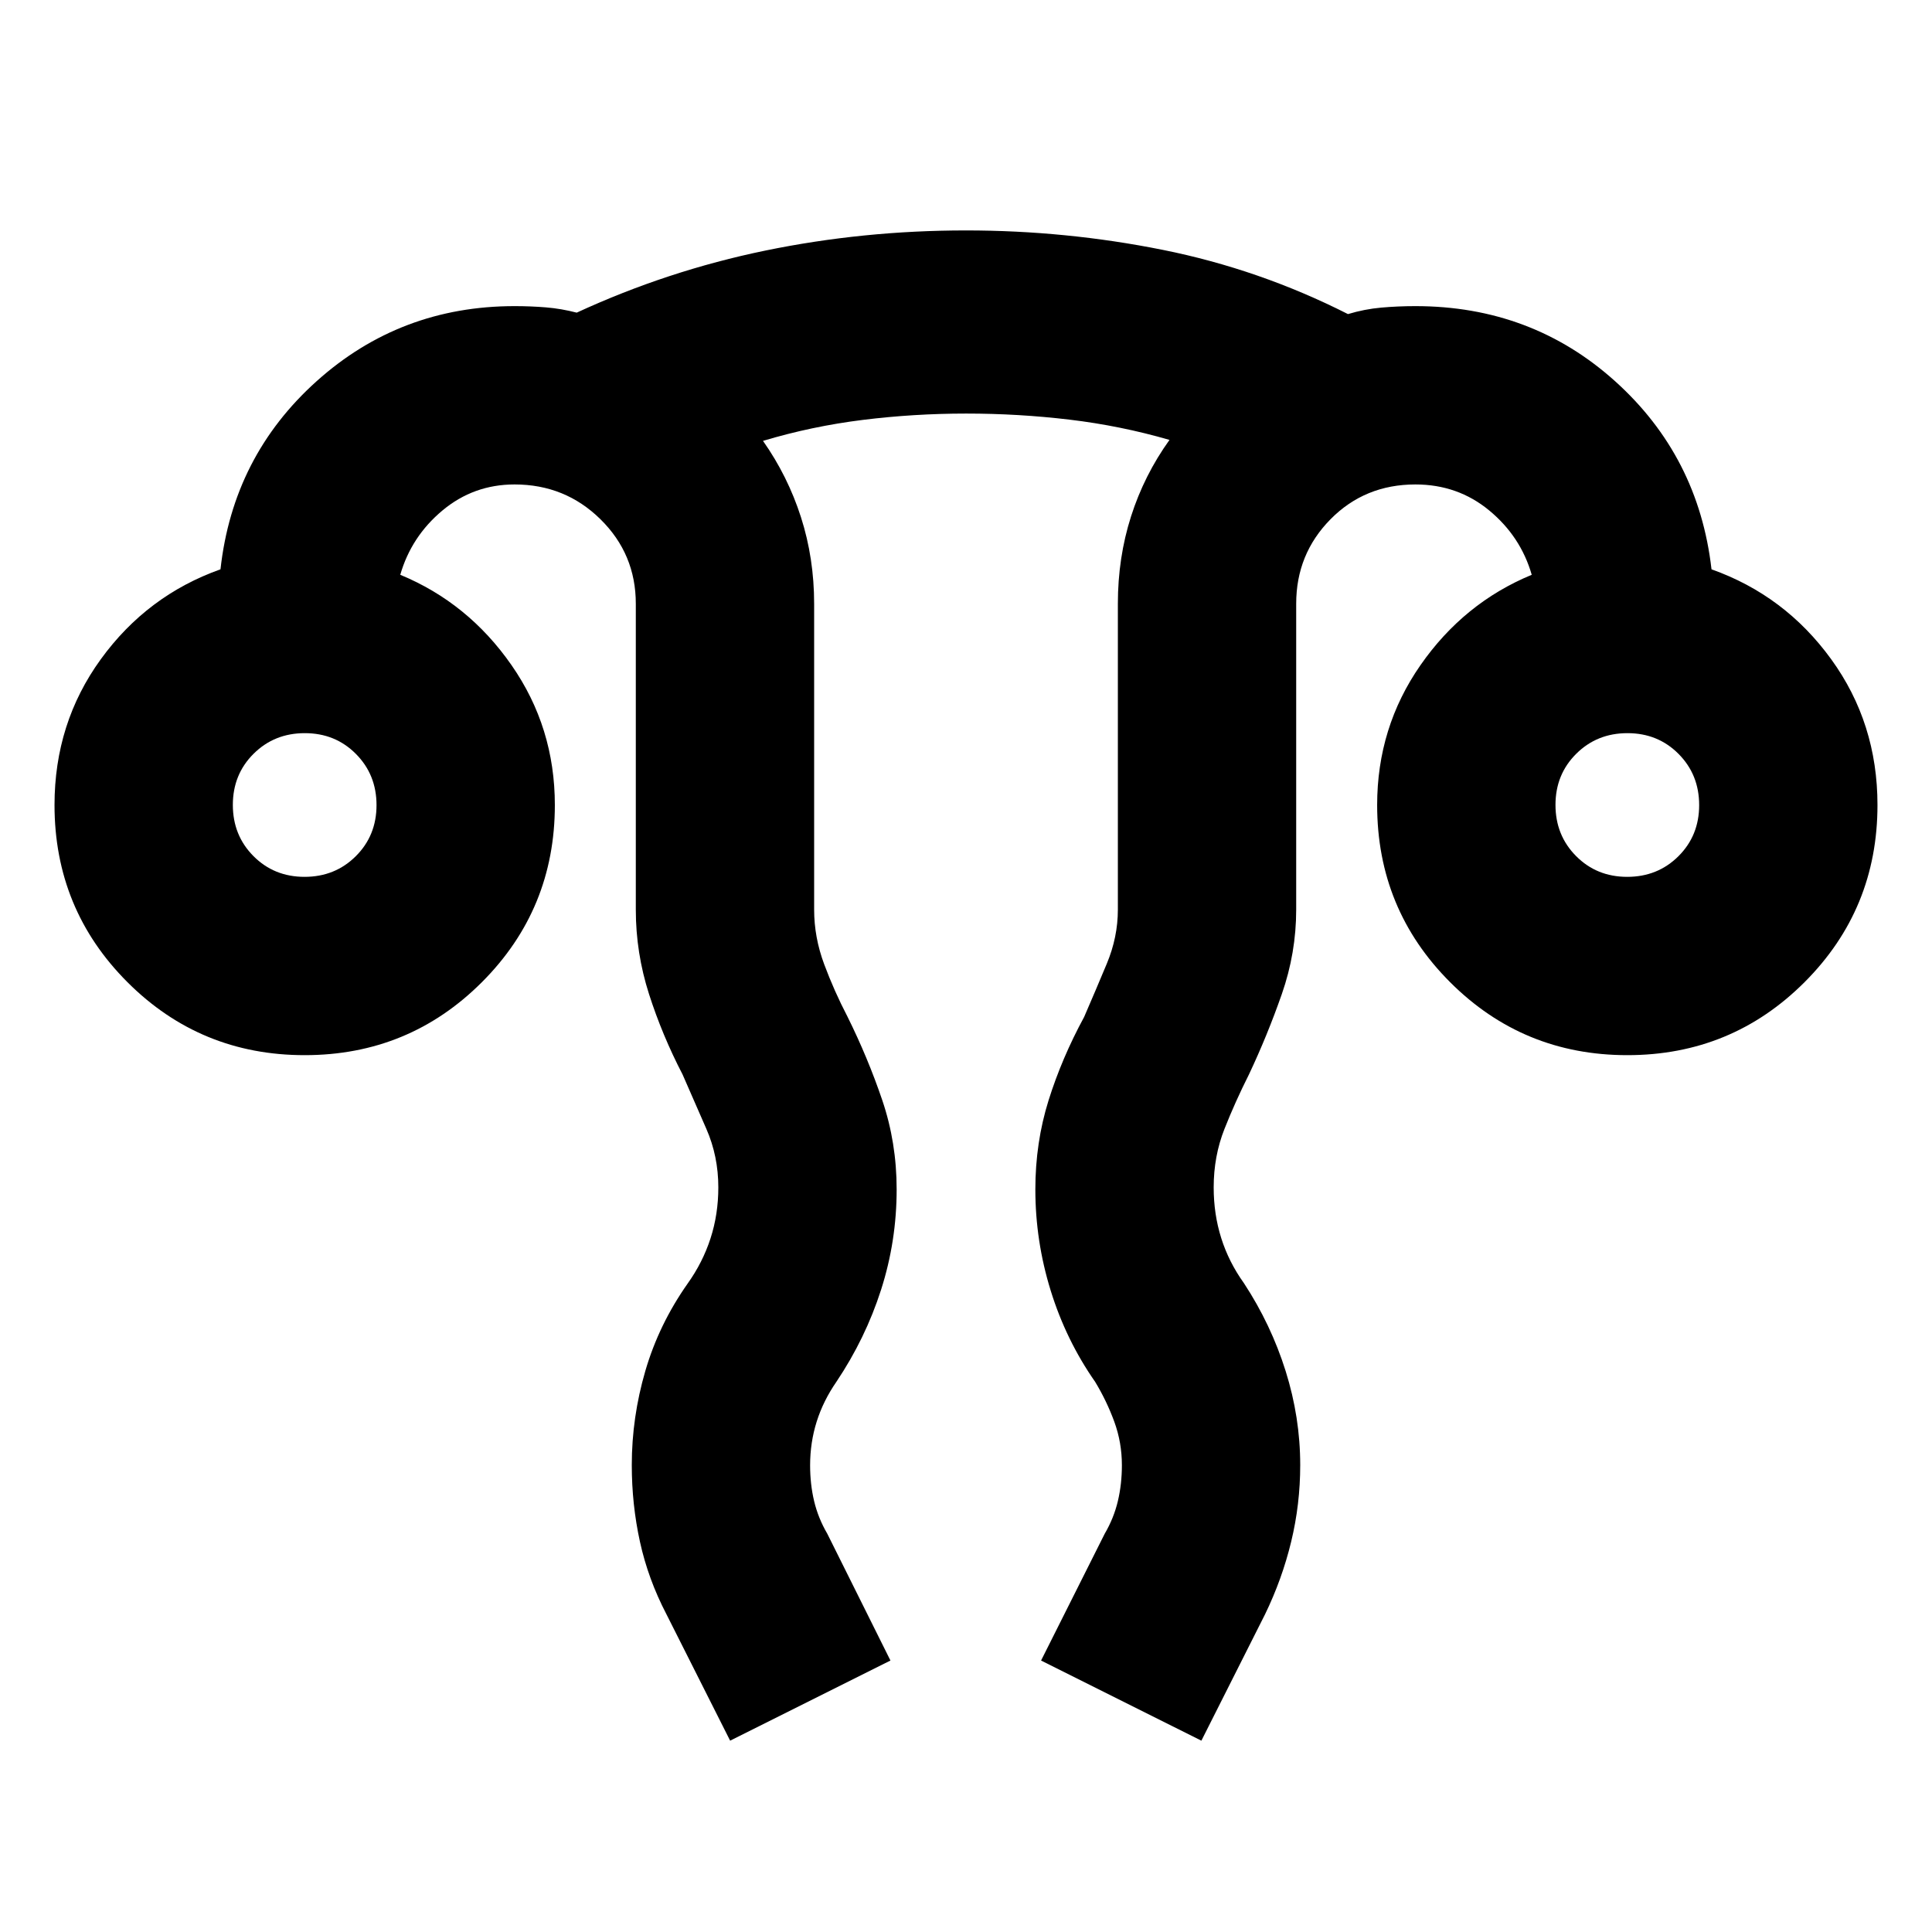 <svg xmlns="http://www.w3.org/2000/svg" height="24" viewBox="0 -960 960 960" width="24"><path d="m362.8-95.07-31.63-62.78q-9.12-17.51-13.18-36.06-4.06-18.54-4.06-38.11 0-23.7 6.74-46.8 6.74-23.09 20.98-43.33 7.52-10.52 11.4-22.49 3.88-11.96 3.88-25.36 0-15.47-5.92-29.01l-11.84-27.08q-10.1-19.45-16.67-39.93-6.57-20.48-6.57-41.98v-152q0-24.7-17.57-41.99-17.56-17.29-42.66-17.29-20.34 0-35.84 12.92-15.49 12.93-20.97 31.97 33.76 13.96 55.28 44.9Q275.7-598.55 275.7-560q0 51.79-36.26 88.05-36.26 36.25-88.05 36.25t-88.05-36.25Q27.09-508.21 27.09-560q0-40.72 23-72.43 23-31.72 59.47-44.68 6.2-56.15 47.76-93.47 41.56-37.31 98.38-37.31 7.95 0 15.55.62 7.6.62 15.32 2.62 45.19-20.85 93.77-30.85t99.66-10q49.59 0 97.7 9.64 48.1 9.64 92.1 31.93 8.2-2.48 16.52-3.22 8.31-.74 16.98-.74 57.75 0 99.23 37.31 41.47 37.32 47.91 93.47 36.47 12.96 59.47 44.68 23 31.71 23 72.43 0 51.79-36.25 88.05-36.26 36.25-88.05 36.25t-88.05-36.25Q684.3-508.21 684.3-560q0-38.55 21.53-69.49 21.52-30.94 55.28-44.9-5.48-19.04-21.12-31.97-15.64-12.92-36.69-12.92-25.1 0-42.17 17.29-17.06 17.29-17.06 41.99v152q0 21.5-7.15 41.98-7.15 20.48-16.33 39.93-6.82 13.54-12.17 27.08T603.07-370q0 13.33 3.76 25.23t11.28 22.38q13.46 20.54 20.71 43.64t7.25 46.72q0 19.51-4.5 38.11-4.5 18.59-12.98 36.07l-31.63 62.78-79.66-39.82 31.63-63.02q4.53-7.76 6.53-16.21 2-8.44 2-17.83 0-11.26-3.76-21.58-3.77-10.32-9.53-19.84-14.47-20.72-22.09-45.35-7.62-24.62-7.62-50.28 0-23.24 6.56-44.22 6.57-20.98 17.68-41.45 5.76-13.29 11.26-26.47 5.5-13.19 5.5-26.86v-152q0-22.89 6.54-43.39t19.11-38.02q-24.33-7.05-49.68-10.07-25.34-3.02-51.31-3.02-25.97 0-51.32 3.14-25.34 3.14-49.67 10.43 12.33 17.52 18.87 37.94 6.54 20.42 6.54 42.99v152q0 13.76 5 27.16 5 13.41 11.53 25.93 10.19 20.55 17.33 41.61 7.14 21.06 7.14 44.3 0 25.71-7.74 49.87-7.75 24.17-22.21 45.76-6.52 9.42-9.79 19.79-3.26 10.37-3.26 21.68 0 9.42 2 17.82 2 8.41 6.53 16.17l31.39 63.02-79.66 39.82ZM151.33-524.3q15.15 0 25.45-10.25 10.31-10.25 10.31-25.39 0-15.15-10.25-25.45-10.24-10.31-25.39-10.31T126-585.45q-10.3 10.25-10.3 25.39 0 15.15 10.24 25.45 10.25 10.31 25.39 10.31Zm657.22 0q15.15 0 25.45-10.25 10.3-10.25 10.3-25.39 0-15.15-10.24-25.45-10.25-10.31-25.39-10.31-15.15 0-25.45 10.25-10.31 10.25-10.31 25.39 0 15.15 10.25 25.45 10.24 10.31 25.39 10.31Zm.06-35.7Zm-657.22 0Z"/></svg>